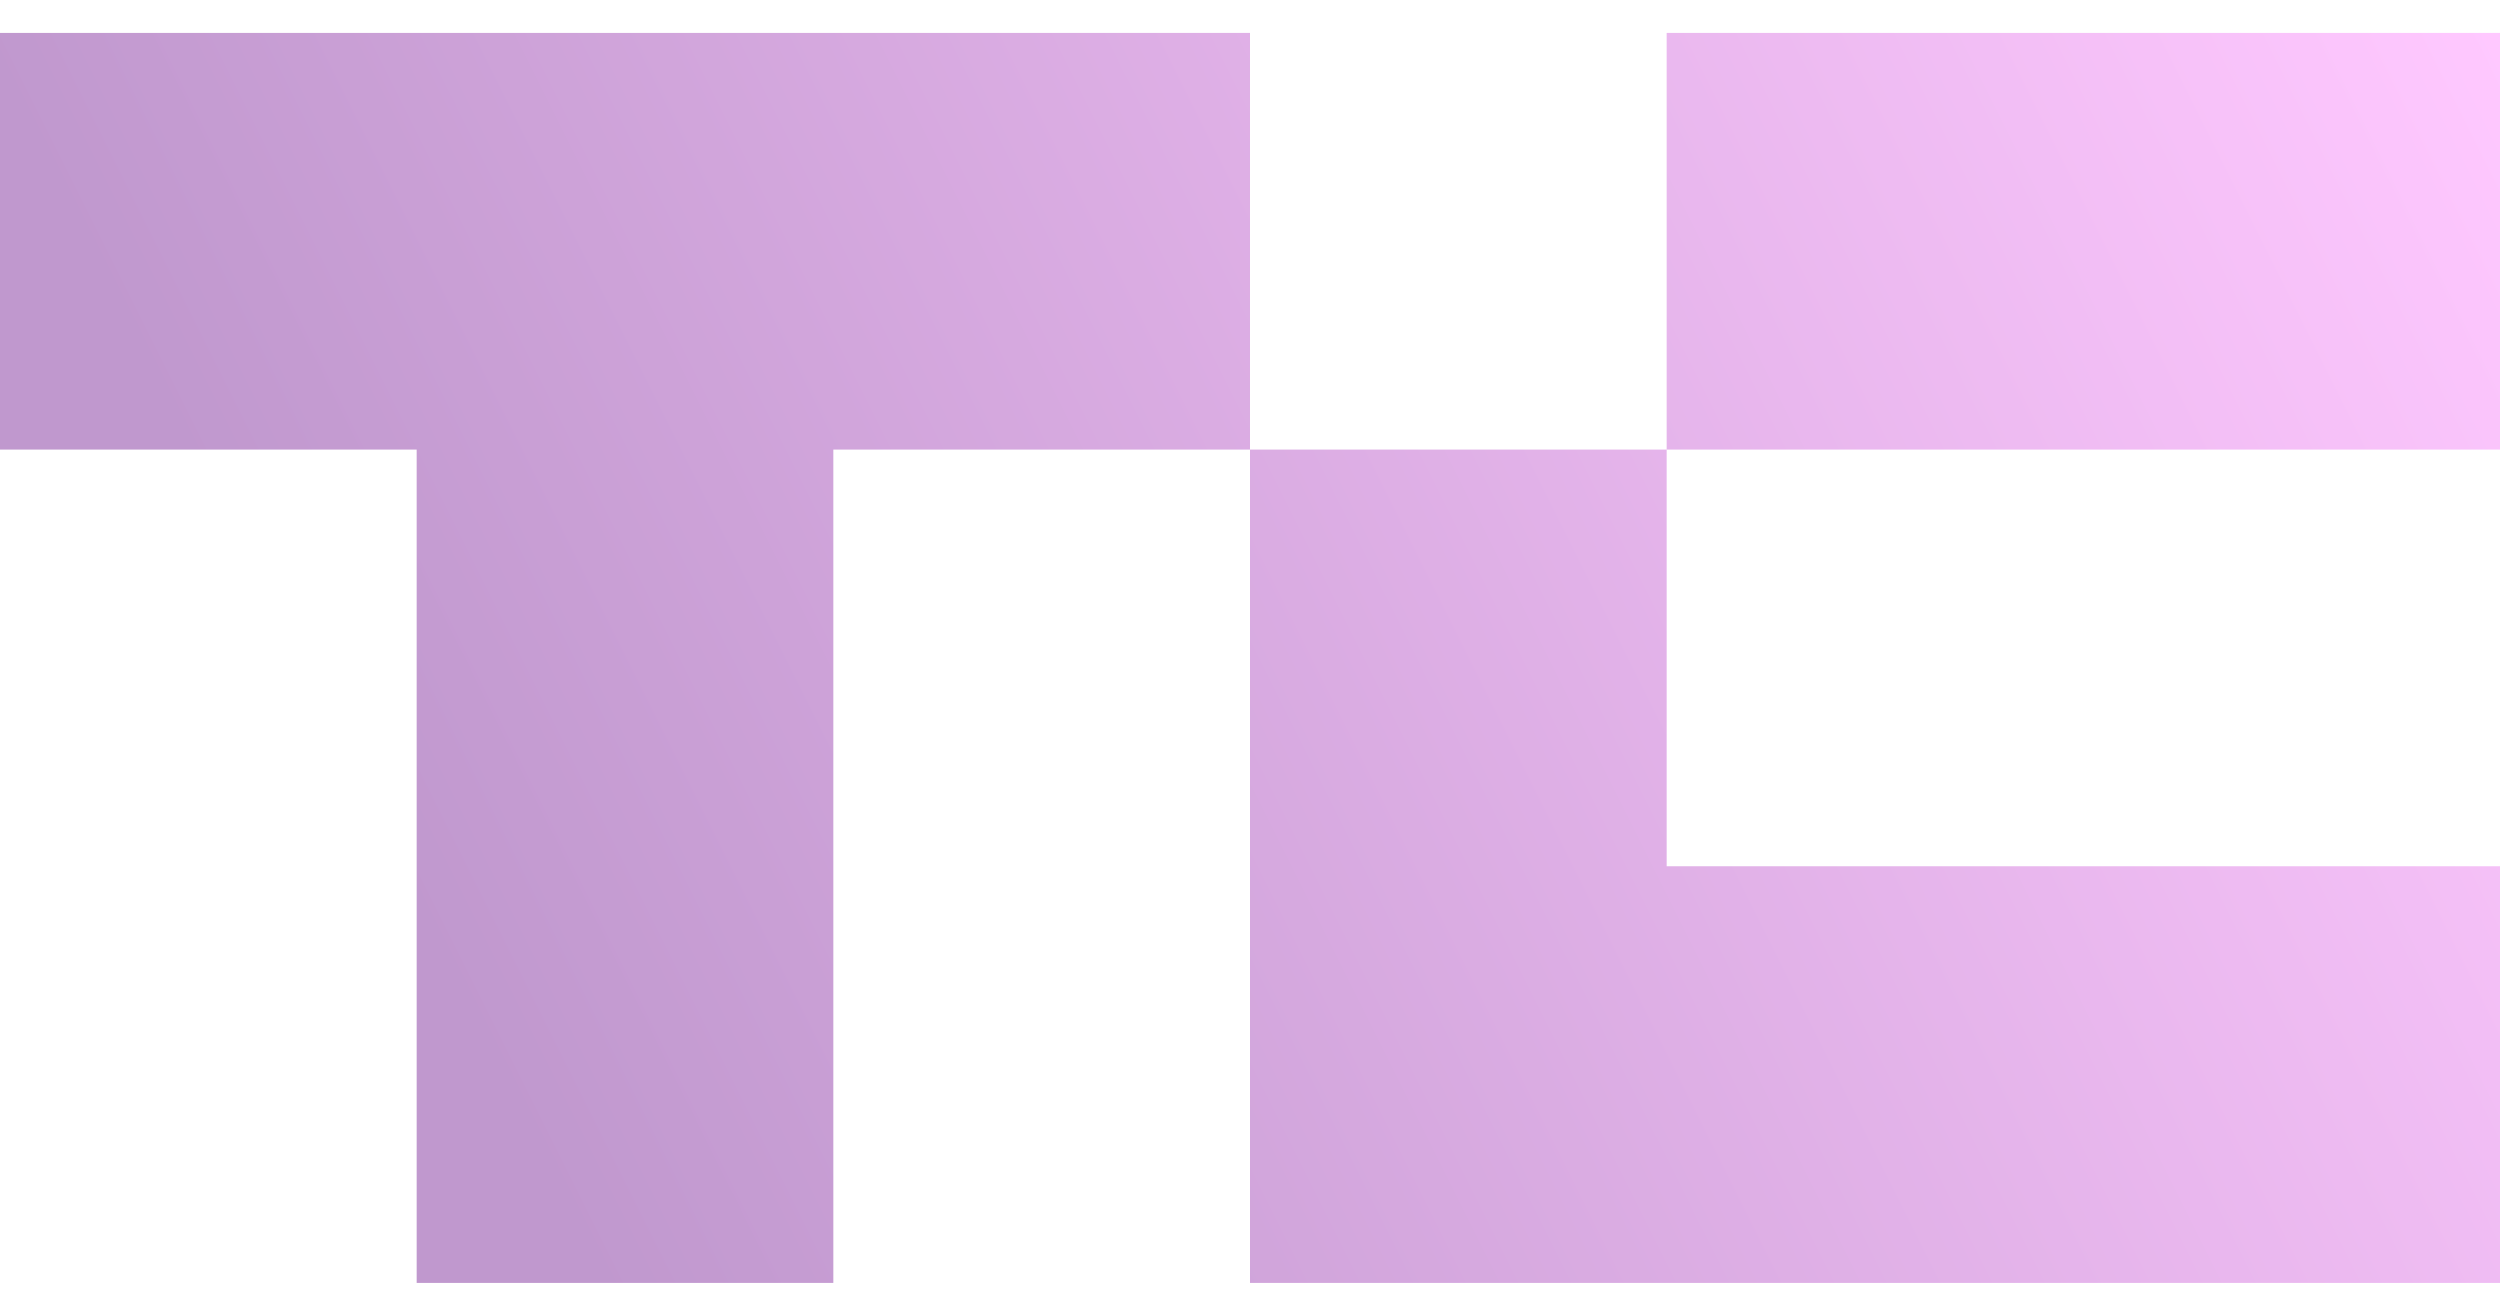 <svg width="54" height="28" viewBox="0 0 54 28" fill="none" xmlns="http://www.w3.org/2000/svg">
<path fill-rule="evenodd" clip-rule="evenodd" d="M27 0.711V9.711H18V27.711H9V9.711H0V0.711H27ZM36 9.711V18.711H54V27.711H27V9.711H36ZM36 9.711V0.711H54V9.711H36Z" fill="url(#paint0_linear_903_217)"/>
<defs>
<linearGradient id="paint0_linear_903_217" x1="54" y1="0.711" x2="0" y2="27.711" gradientUnits="userSpaceOnUse">
<stop stop-color="#FFC8FF"/>
<stop offset="0.809" stop-color="#C098CE"/>
</linearGradient>
</defs>
</svg>
